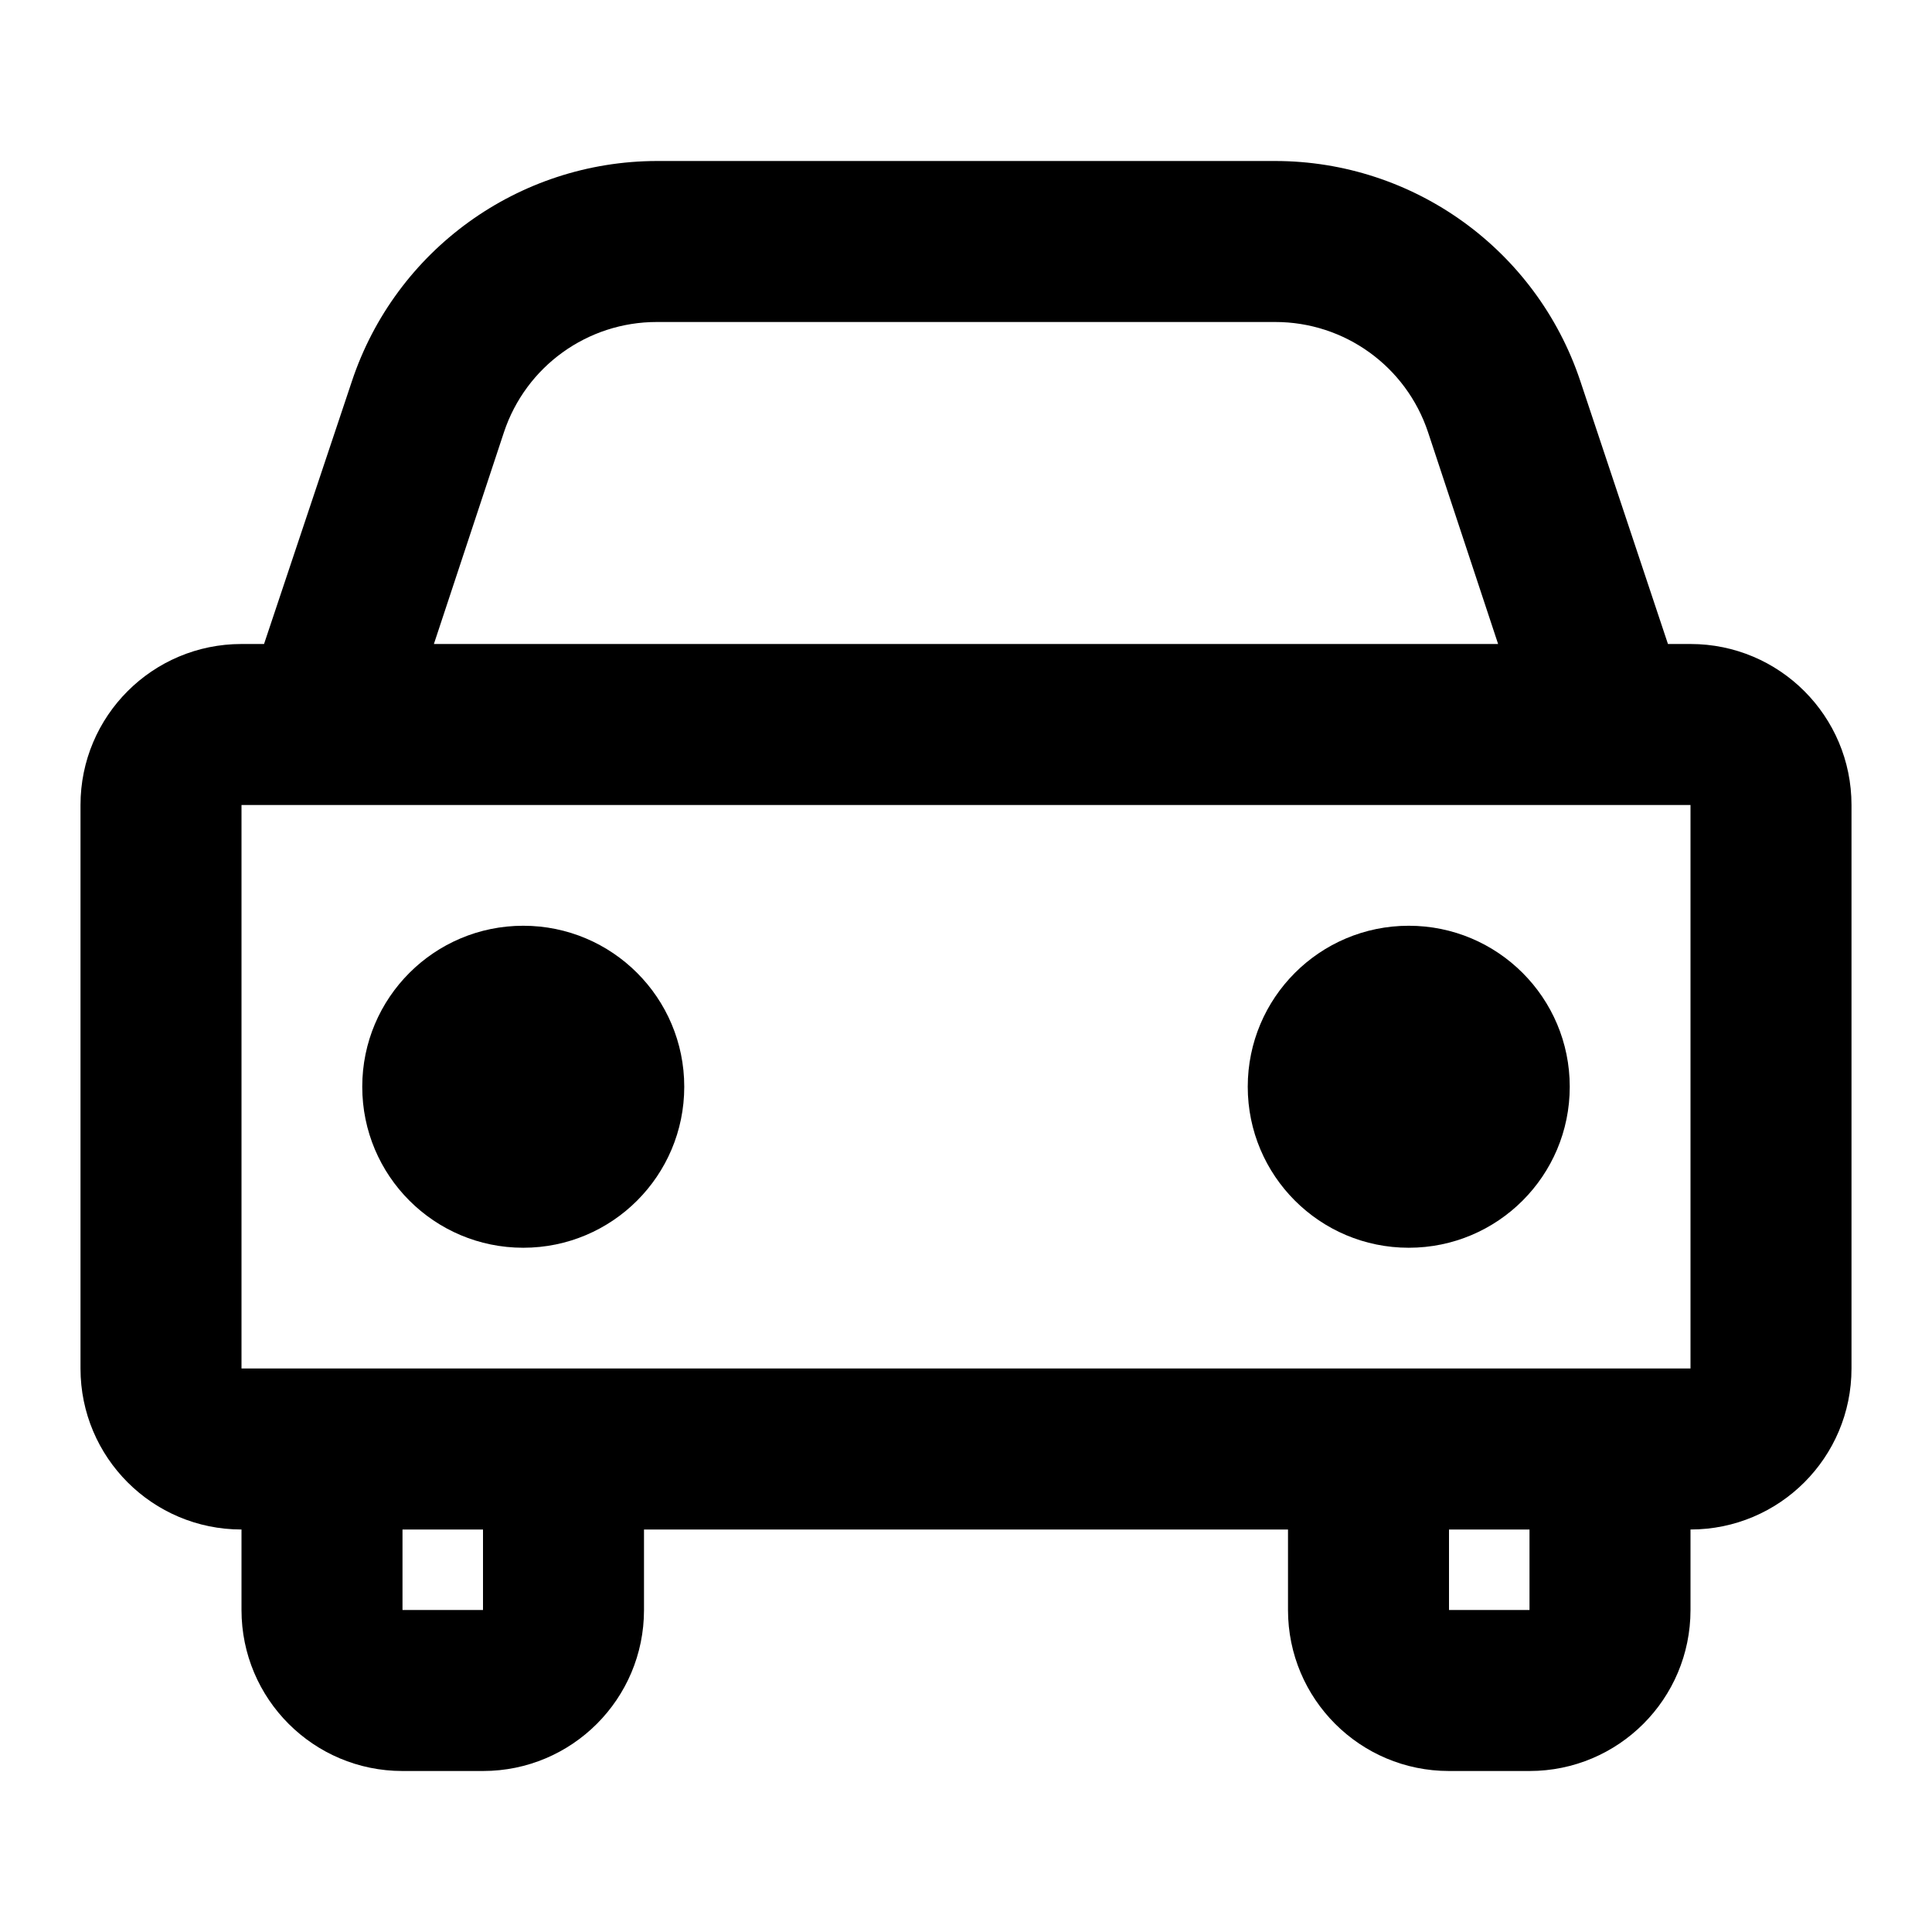 <svg width="24" height="24" viewBox="0 0 24 24" fill="none" xmlns="http://www.w3.org/2000/svg">
<path d="M6.5 15.5C7.605 15.5 8.5 14.605 8.5 13.5C8.5 12.395 7.605 11.5 6.5 11.5C5.395 11.5 4.5 12.395 4.5 13.5C4.5 14.605 5.395 15.5 6.5 15.5Z" fill="currentColor"/>
<path d="M19.5 13.5C19.5 14.605 18.605 15.5 17.5 15.5C16.395 15.5 15.5 14.605 15.5 13.5C15.5 12.395 16.395 11.5 17.5 11.5C18.605 11.5 19.5 12.395 19.5 13.5Z" fill="currentColor"/>
<path fill-rule="evenodd" clip-rule="evenodd" d="M21 8H20.72L19.63 4.73C19.084 3.1 17.559 2.001 15.84 2H8.16C6.439 2.003 4.912 3.106 4.37 4.74L3.28 8H3C1.895 8 1 8.895 1 10V17C1 18.105 1.895 19 3 19V20C3 21.105 3.895 22 5 22H6C7.105 22 8 21.105 8 20V19H16V20C16 21.105 16.895 22 18 22H19C20.105 22 21 21.105 21 20V19C22.105 19 23 18.105 23 17V10C23 8.895 22.105 8 21 8ZM6.26 5.37C6.532 4.551 7.298 3.999 8.16 4H15.84C16.703 3.999 17.468 4.551 17.74 5.37L18.61 8H5.39L6.26 5.37ZM6 20H5V19H6V20ZM19 20H18V19H19V20ZM3 17V10H21V17H3Z" fill="currentColor"/>
</svg>
